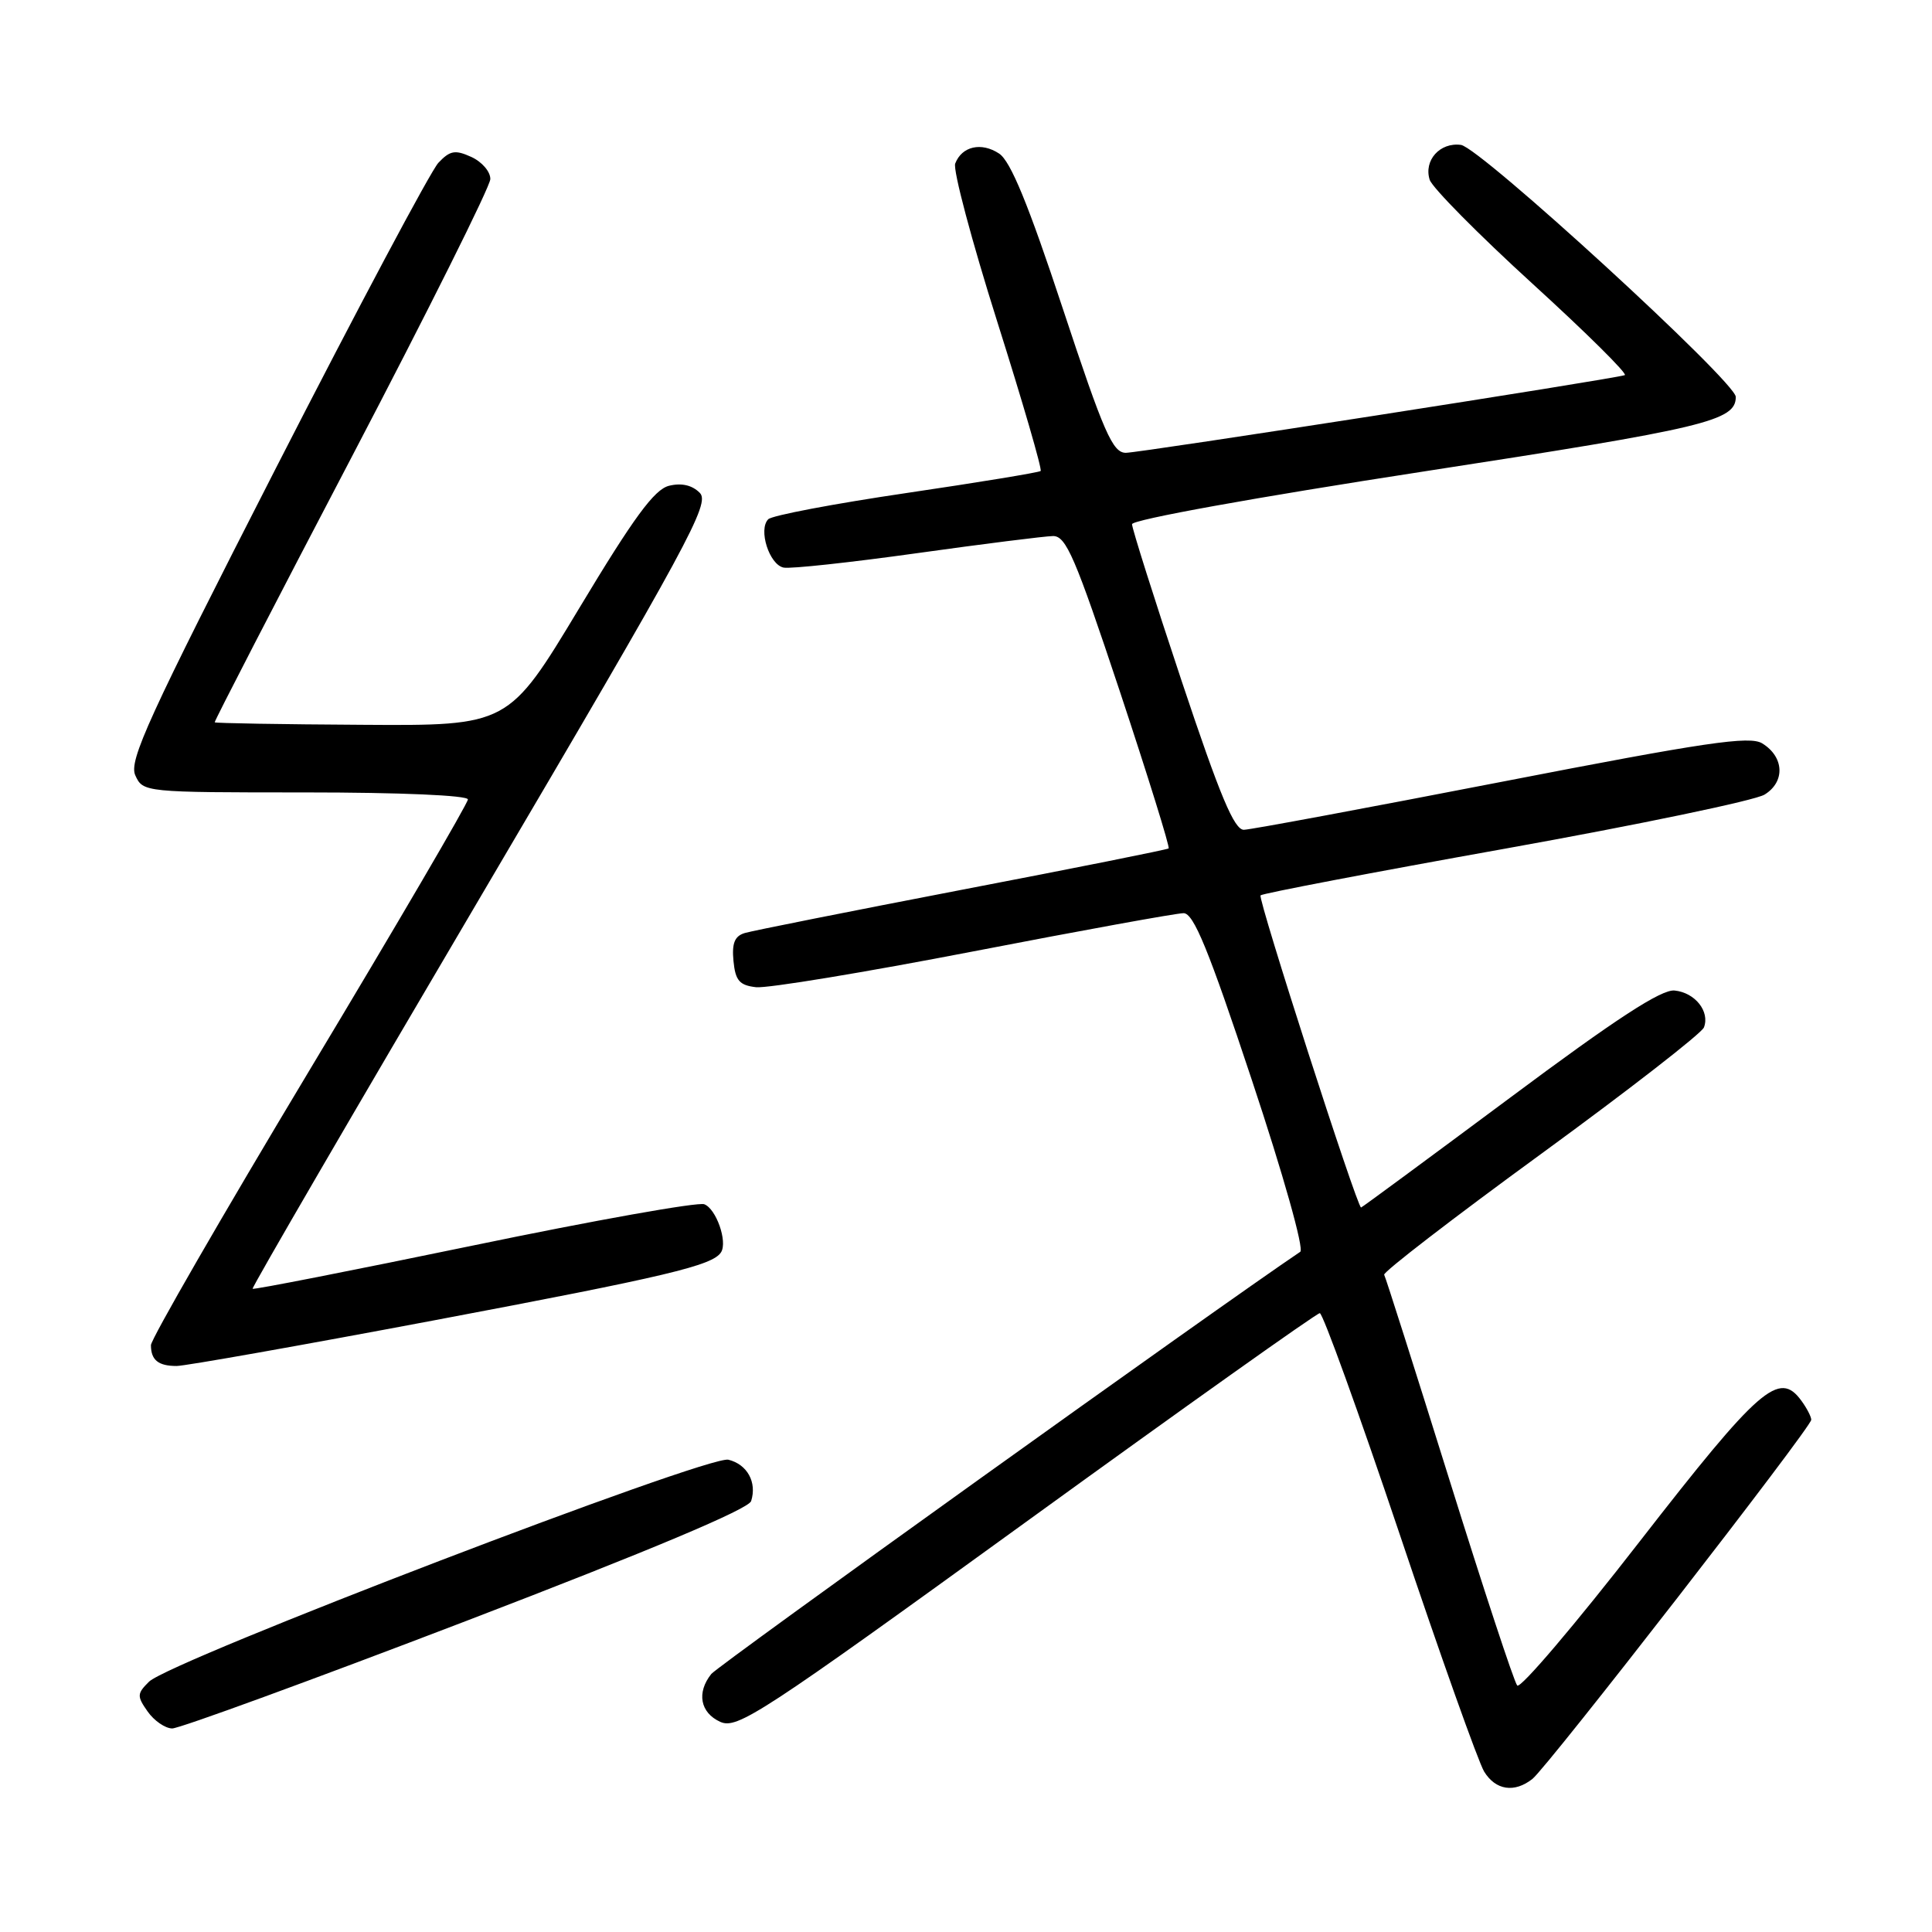 <?xml version="1.0" encoding="UTF-8" standalone="no"?>
<!DOCTYPE svg PUBLIC "-//W3C//DTD SVG 1.1//EN" "http://www.w3.org/Graphics/SVG/1.1/DTD/svg11.dtd" >
<svg xmlns="http://www.w3.org/2000/svg" xmlns:xlink="http://www.w3.org/1999/xlink" version="1.1" viewBox="0 0 256 256">
 <g >
 <path fill="currentColor"
d=" M 203.05 235.72 C 205.03 234.17 240.00 189.13 240.00 188.13 C 240.00 187.72 239.41 186.58 238.69 185.60 C 235.74 181.55 233.16 183.80 217.20 204.34 C 208.72 215.26 201.45 223.81 201.04 223.34 C 200.63 222.88 196.58 210.57 192.03 196.00 C 187.48 181.43 183.60 169.23 183.41 168.91 C 183.23 168.58 192.56 161.39 204.15 152.94 C 215.75 144.48 225.48 136.92 225.78 136.14 C 226.59 134.03 224.61 131.53 221.90 131.25 C 220.16 131.06 214.18 134.95 200.03 145.50 C 189.31 153.47 180.46 160.00 180.35 160.00 C 179.82 160.00 166.63 119.04 167.03 118.64 C 167.29 118.38 181.90 115.59 199.50 112.44 C 217.10 109.28 232.54 106.07 233.81 105.29 C 236.57 103.60 236.42 100.29 233.50 98.50 C 231.84 97.48 226.02 98.34 199.00 103.59 C 181.12 107.06 165.75 109.93 164.83 109.95 C 163.55 109.99 161.67 105.51 156.58 90.25 C 152.96 79.39 150.00 70.03 150.00 69.46 C 150.00 68.86 166.39 65.90 188.67 62.47 C 226.06 56.71 230.00 55.77 230.00 52.59 C 230.00 50.60 196.12 19.54 193.58 19.20 C 190.80 18.83 188.63 21.25 189.44 23.82 C 189.78 24.87 195.91 31.07 203.07 37.60 C 210.23 44.13 215.73 49.58 215.29 49.71 C 213.41 50.29 151.01 60.00 149.18 60.00 C 147.43 60.00 146.27 57.35 140.82 40.87 C 136.26 27.07 133.91 21.35 132.39 20.35 C 130.03 18.79 127.45 19.38 126.57 21.67 C 126.25 22.50 128.76 31.93 132.14 42.62 C 135.52 53.31 138.11 62.21 137.89 62.41 C 137.68 62.60 129.67 63.92 120.10 65.33 C 110.53 66.74 102.30 68.30 101.80 68.80 C 100.44 70.16 101.94 74.84 103.84 75.21 C 104.76 75.39 112.70 74.53 121.50 73.30 C 130.30 72.07 138.41 71.05 139.52 71.03 C 141.26 71.00 142.46 73.80 148.37 91.57 C 152.12 102.88 155.04 112.27 154.85 112.42 C 154.66 112.58 142.35 115.04 127.50 117.89 C 112.65 120.75 99.69 123.33 98.69 123.63 C 97.35 124.03 96.96 124.98 97.19 127.34 C 97.44 129.93 97.98 130.56 100.18 130.81 C 101.65 130.98 114.61 128.84 128.99 126.06 C 143.36 123.28 155.89 121.00 156.83 121.00 C 158.16 121.00 160.13 125.79 165.88 143.12 C 170.05 155.66 172.82 165.51 172.29 165.87 C 161.54 173.10 95.14 220.69 94.25 221.81 C 92.28 224.28 92.78 226.94 95.43 228.15 C 97.68 229.17 100.74 227.17 136.00 201.63 C 156.98 186.43 174.47 174.00 174.88 174.00 C 175.28 174.00 180.04 187.16 185.45 203.25 C 190.85 219.34 195.90 233.51 196.66 234.75 C 198.18 237.22 200.66 237.60 203.05 235.72 Z  M 61.76 214.79 C 86.20 205.42 99.20 199.95 99.53 198.90 C 100.32 196.41 99.02 194.04 96.52 193.42 C 93.87 192.75 22.54 220.08 19.75 222.83 C 18.15 224.41 18.13 224.75 19.56 226.78 C 20.41 228.00 21.88 229.01 22.81 229.03 C 23.74 229.05 41.27 222.64 61.76 214.79 Z  M 57.48 174.96 C 88.36 169.13 94.46 167.69 95.55 165.92 C 96.42 164.51 94.90 160.17 93.32 159.57 C 92.50 159.25 78.75 161.70 62.76 165.02 C 46.78 168.33 33.60 170.92 33.47 170.77 C 33.34 170.62 46.97 147.18 63.76 118.68 C 91.37 71.79 94.13 66.70 92.72 65.30 C 91.71 64.28 90.30 63.96 88.64 64.37 C 86.70 64.86 83.98 68.56 76.75 80.59 C 67.37 96.17 67.37 96.17 47.98 96.04 C 37.31 95.98 28.52 95.83 28.45 95.71 C 28.37 95.59 36.55 79.75 46.63 60.50 C 56.70 41.25 64.96 24.70 64.97 23.73 C 64.99 22.75 63.86 21.44 62.46 20.80 C 60.31 19.82 59.63 19.94 58.09 21.57 C 57.09 22.63 47.41 40.82 36.58 61.99 C 19.61 95.18 17.04 100.80 17.93 102.74 C 18.95 104.98 19.11 105.00 40.48 105.00 C 53.04 105.00 62.00 105.39 62.00 105.93 C 62.00 106.44 52.55 122.60 41.00 141.83 C 29.45 161.07 20.00 177.46 20.00 178.24 C 20.00 180.21 20.97 181.00 23.40 181.00 C 24.53 181.00 39.87 178.28 57.48 174.96 Z "/>
</g>
</svg>